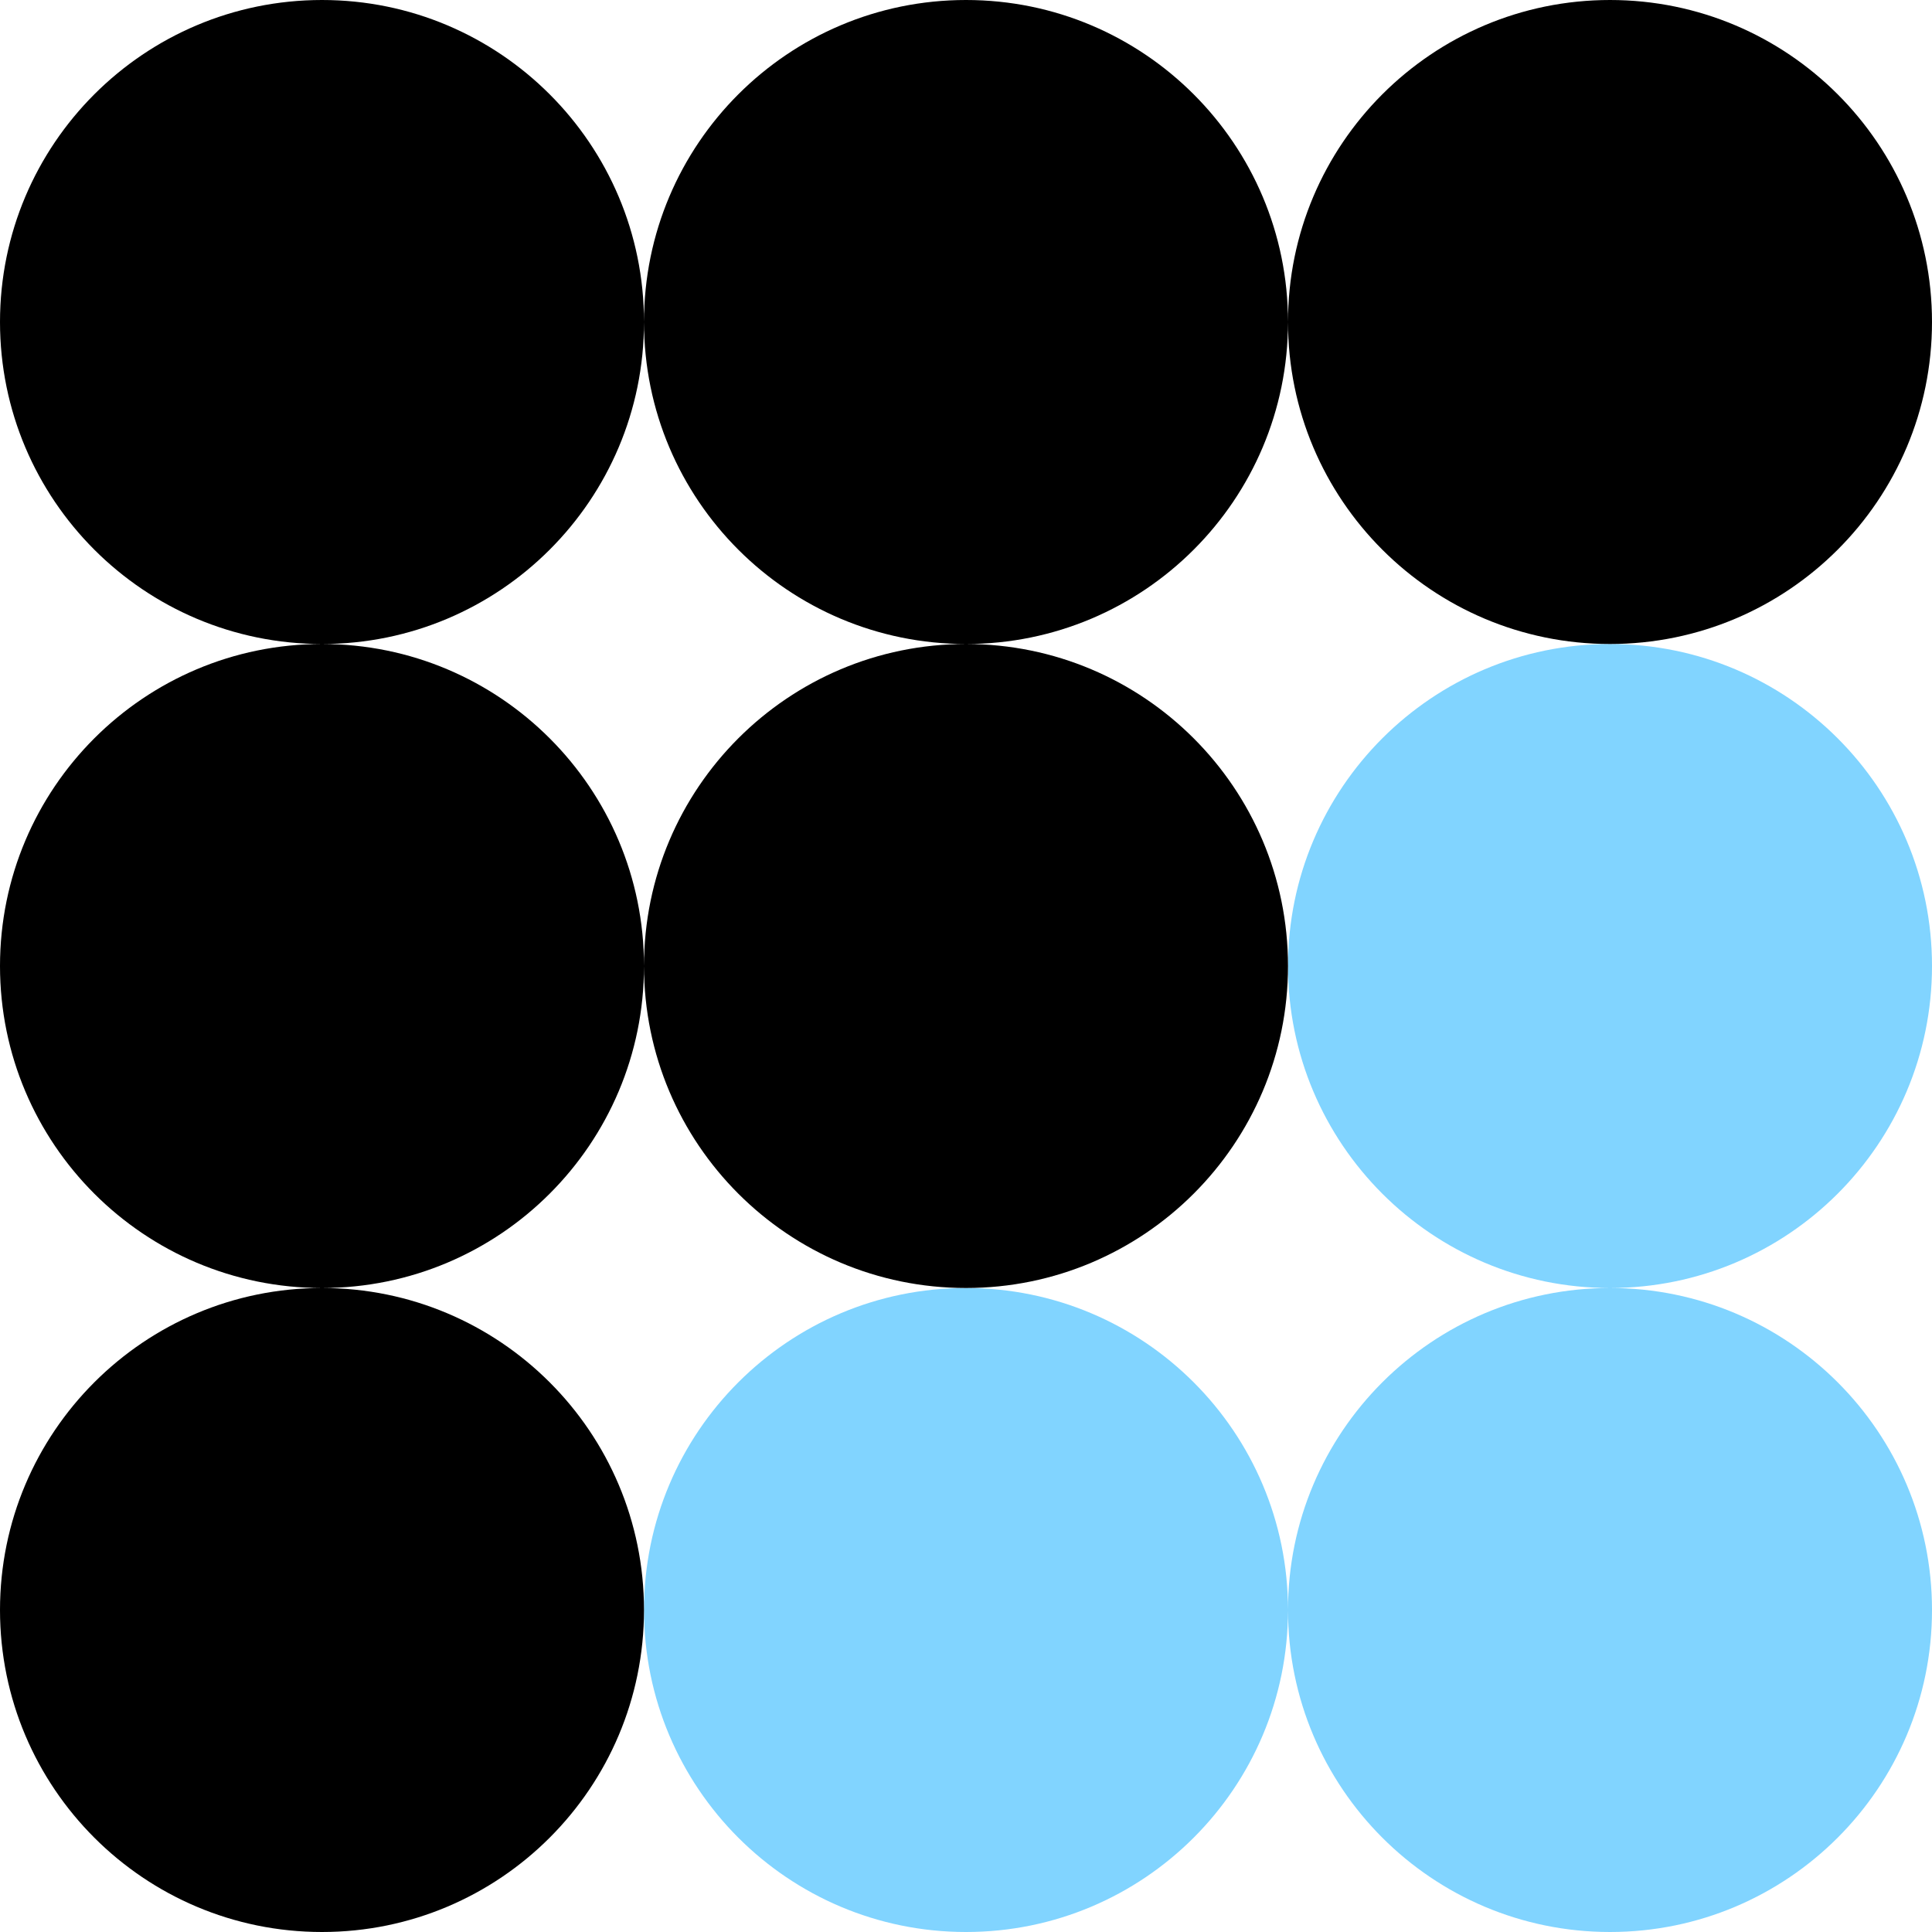 <?xml version="1.0" ?>
<svg xmlns="http://www.w3.org/2000/svg" viewBox="0 0 48 48" class="css-mbkl0g e17rpzpu0">
	<g fill="none" fill-rule="evenodd">
		<path fill="#81d4ff" d="M24,32 C28.418,32 32,35.582 32,40 C32,44.418 28.418,48 24,48 C19.582,48 16,44.418 16,40 C16,35.582 19.582,32 24,32 Z M40,32 C44.418,32 48,35.582 48,40 C48,44.418 44.418,48 40,48 C35.582,48 32,44.418 32,40 C32,35.582 35.582,32 40,32 Z M40,16 C44.418,16 48,19.582 48,24 C48,28.418 44.418,32 40,32 C35.582,32 32,28.418 32,24 C32,19.582 35.582,16 40,16 Z"/>
		<path fill="#000" d="M8,32 C12.418,32 16,35.582 16,40 C16,44.418 12.418,48 8,48 C3.582,48 5.41083001e-16,44.418 0,40 C-5.41083001e-16,35.582 3.582,32 8,32 Z M8,16 C12.418,16 16,19.582 16,24 C16,28.418 12.418,32 8,32 C3.582,32 5.41083001e-16,28.418 0,24 C-5.41083001e-16,19.582 3.582,16 8,16 Z M24,16 C28.418,16 32,19.582 32,24 C32,28.418 28.418,32 24,32 C19.582,32 16,28.418 16,24 C16,19.582 19.582,16 24,16 Z M40,0 C44.418,-8.11624501e-16 48,3.582 48,8 C48,12.418 44.418,16 40,16 C35.582,16 32,12.418 32,8 C32,3.582 35.582,8.11624501e-16 40,0 Z M24,0 C28.418,-8.11624501e-16 32,3.582 32,8 C32,12.418 28.418,16 24,16 C19.582,16 16,12.418 16,8 C16,3.582 19.582,8.11624501e-16 24,0 Z M8,0 C12.418,-8.11624501e-16 16,3.582 16,8 C16,12.418 12.418,16 8,16 C3.582,16 5.41083001e-16,12.418 0,8 C-5.41083001e-16,3.582 3.582,8.11624501e-16 8,0 Z"/>
	</g>
</svg>